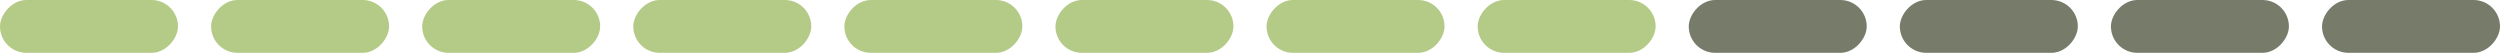 <svg width="284" height="6" viewBox="0 0 284 6" fill="none" xmlns="http://www.w3.org/2000/svg">
<rect width="20.218" height="6" rx="3" transform="matrix(-1 0 0 1 284 0)" fill="#767C69"/>
<rect width="20.218" height="6" rx="3" transform="matrix(-1 0 0 1 188.08 0)" fill="#B4CA87"/>
<rect width="20.218" height="6" rx="3" transform="matrix(-1 0 0 1 92.159 0)" fill="#B4CA87"/>
<rect width="20.218" height="6" rx="3" transform="matrix(-1 0 0 1 236.04 0)" fill="#767C69"/>
<rect width="20.218" height="6" rx="3" transform="matrix(-1 0 0 1 140.119 0)" fill="#B4CA87"/>
<rect width="20.218" height="6" rx="3" transform="matrix(-1 0 0 1 44.199 0)" fill="#B4CA87"/>
<rect width="20.218" height="6" rx="3" transform="matrix(-1 0 0 1 260.02 0)" fill="#767C69"/>
<rect width="20.218" height="6" rx="3" transform="matrix(-1 0 0 1 164.099 0)" fill="#B4CA87"/>
<rect width="20.218" height="6" rx="3" transform="matrix(-1 0 0 1 68.179 0)" fill="#B4CA87"/>
<rect width="20.218" height="6" rx="3" transform="matrix(-1 0 0 1 212.06 0)" fill="#767C69"/>
<rect width="20.218" height="6" rx="3" transform="matrix(-1 0 0 1 116.139 0)" fill="#B4CA87"/>
<rect width="20.218" height="6" rx="3" transform="matrix(-1 0 0 1 20.218 0)" fill="#B4CA87"/>
</svg>
